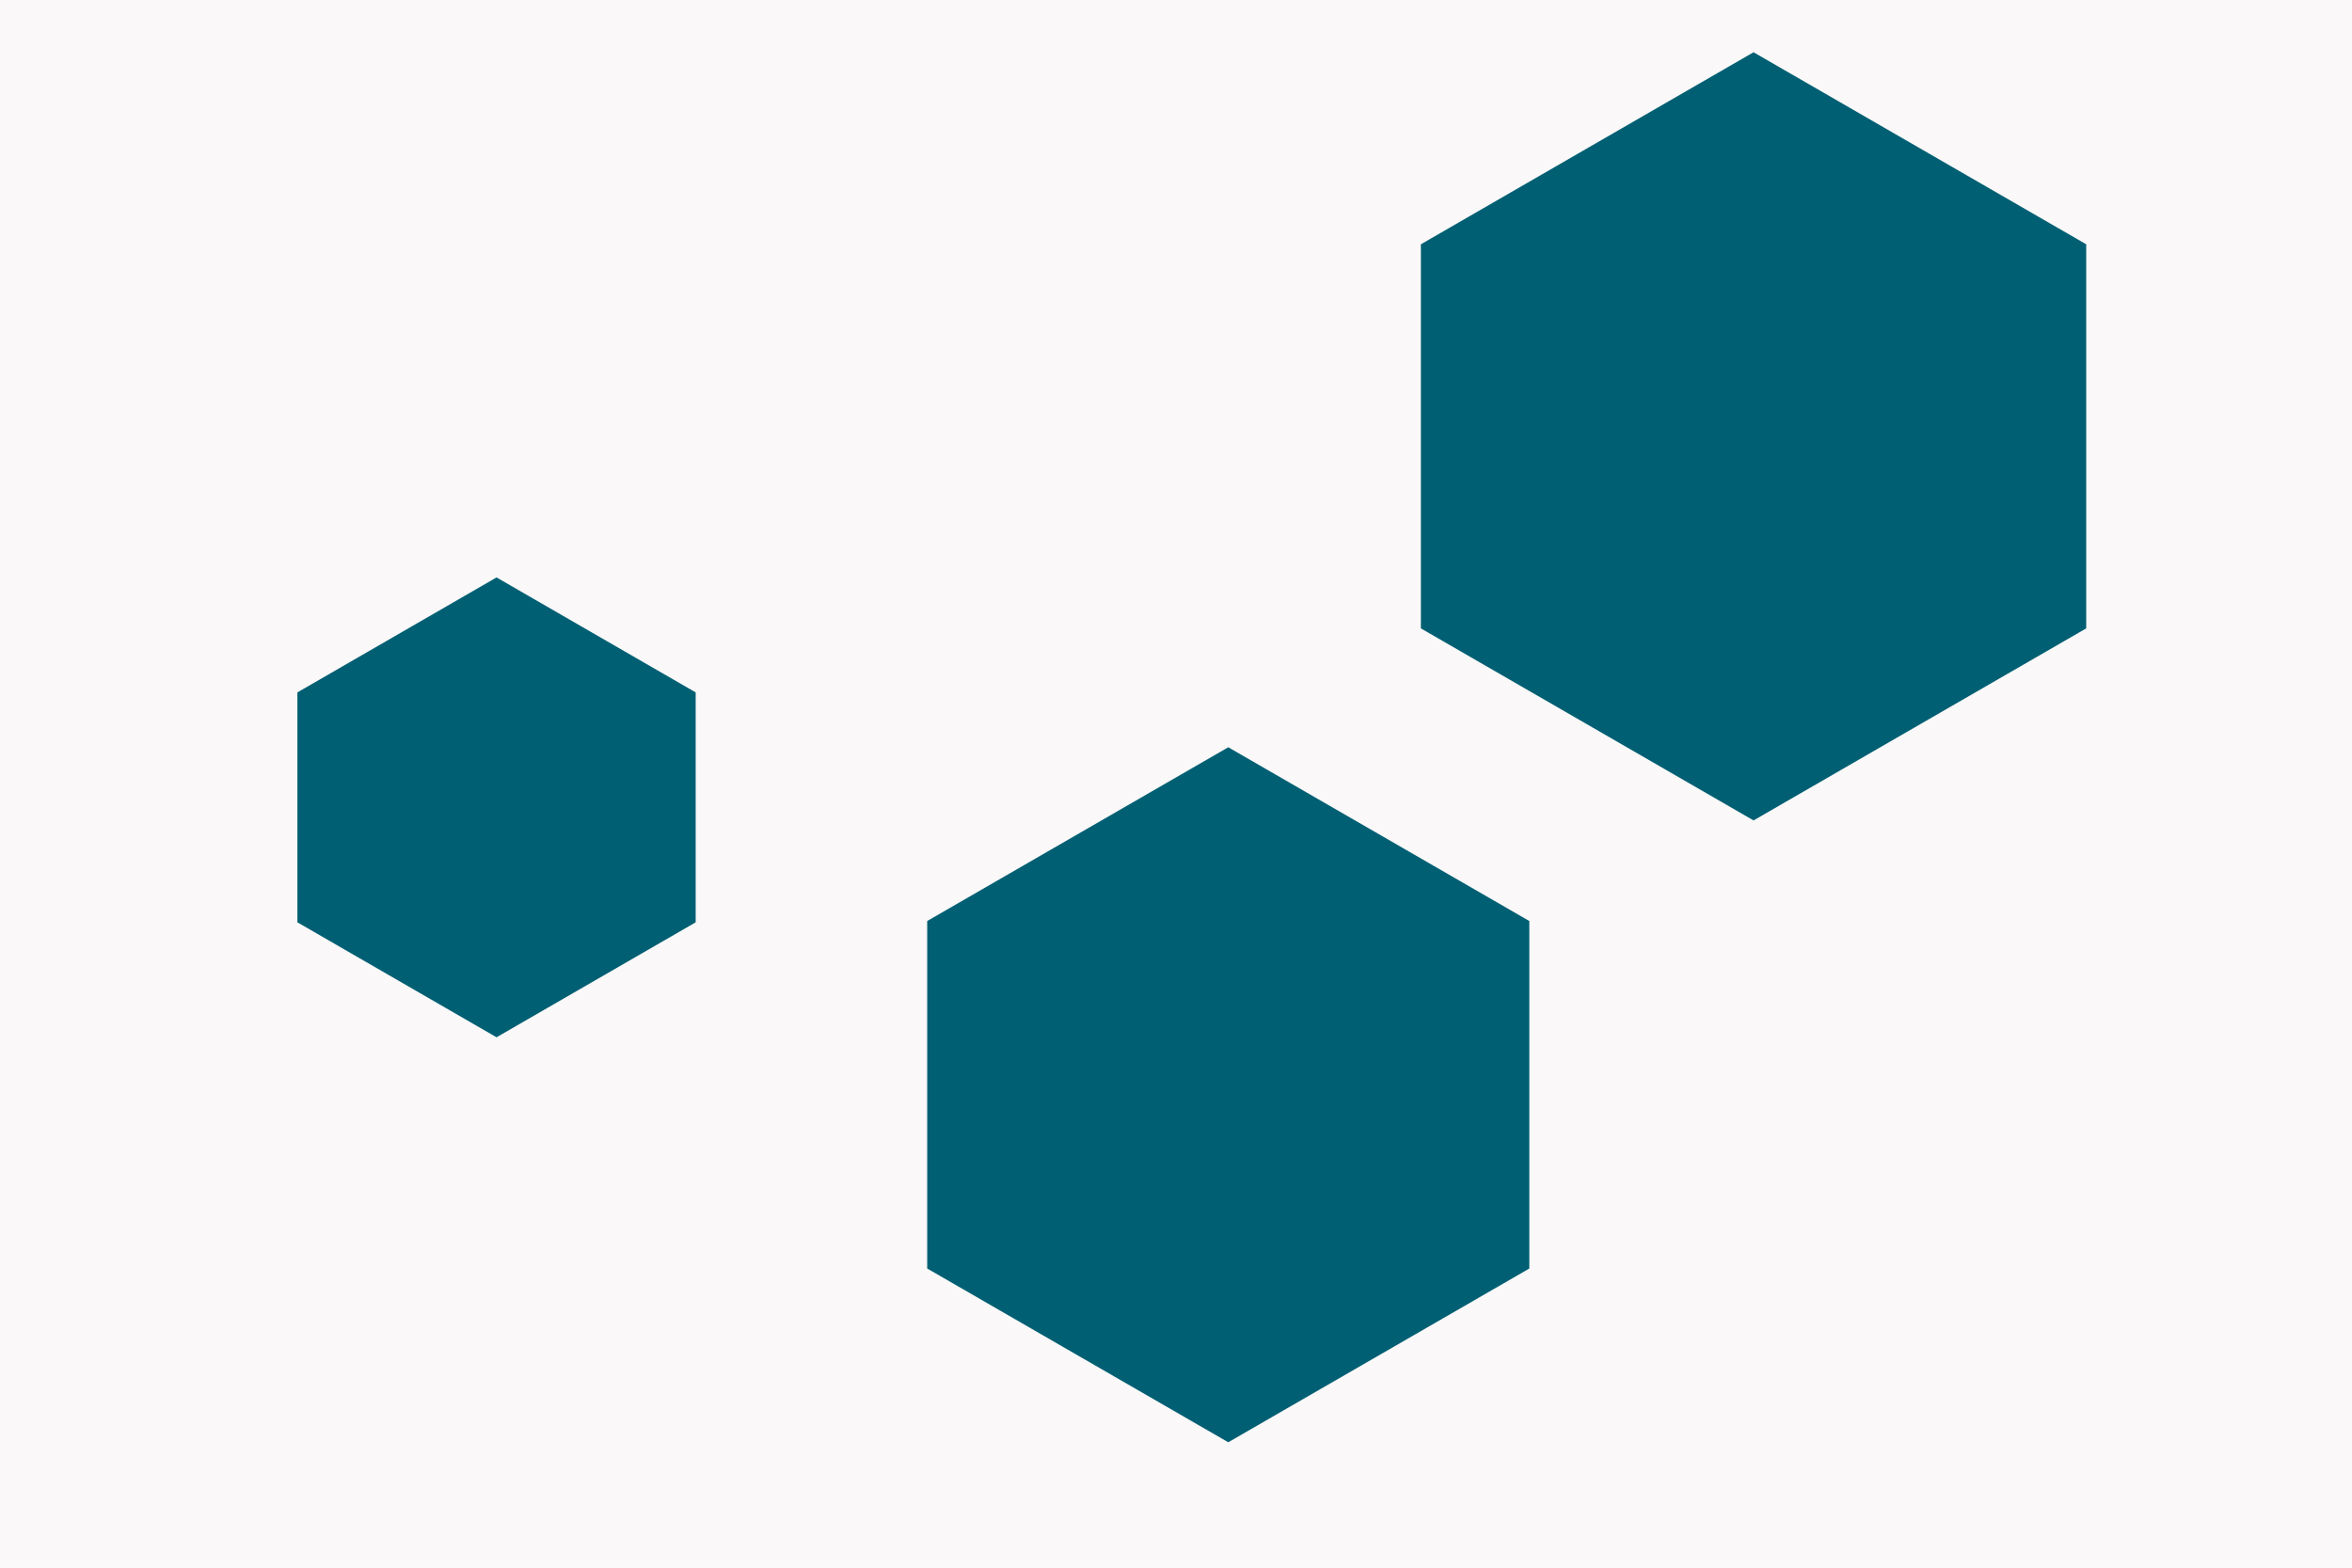 <svg id="visual" viewBox="0 0 900 600" width="900" height="600" xmlns="http://www.w3.org/2000/svg" xmlns:xlink="http://www.w3.org/1999/xlink" version="1.1"><rect width="900" height="600" fill="#FAF8F8"></rect><g><g transform="translate(671 167)"><path d="M0 -147L127.3 -73.5L127.3 73.5L0 147L-127.3 73.5L-127.3 -73.5Z" fill="#005f73"></path></g><g transform="translate(470 419)"><path d="M0 -133L115.2 -66.5L115.2 66.5L0 133L-115.2 66.5L-115.2 -66.5Z" fill="#005f73"></path></g><g transform="translate(190 309)"><path d="M0 -88L76.2 -44L76.2 44L0 88L-76.2 44L-76.2 -44Z" fill="#005f73"></path></g></g></svg>
